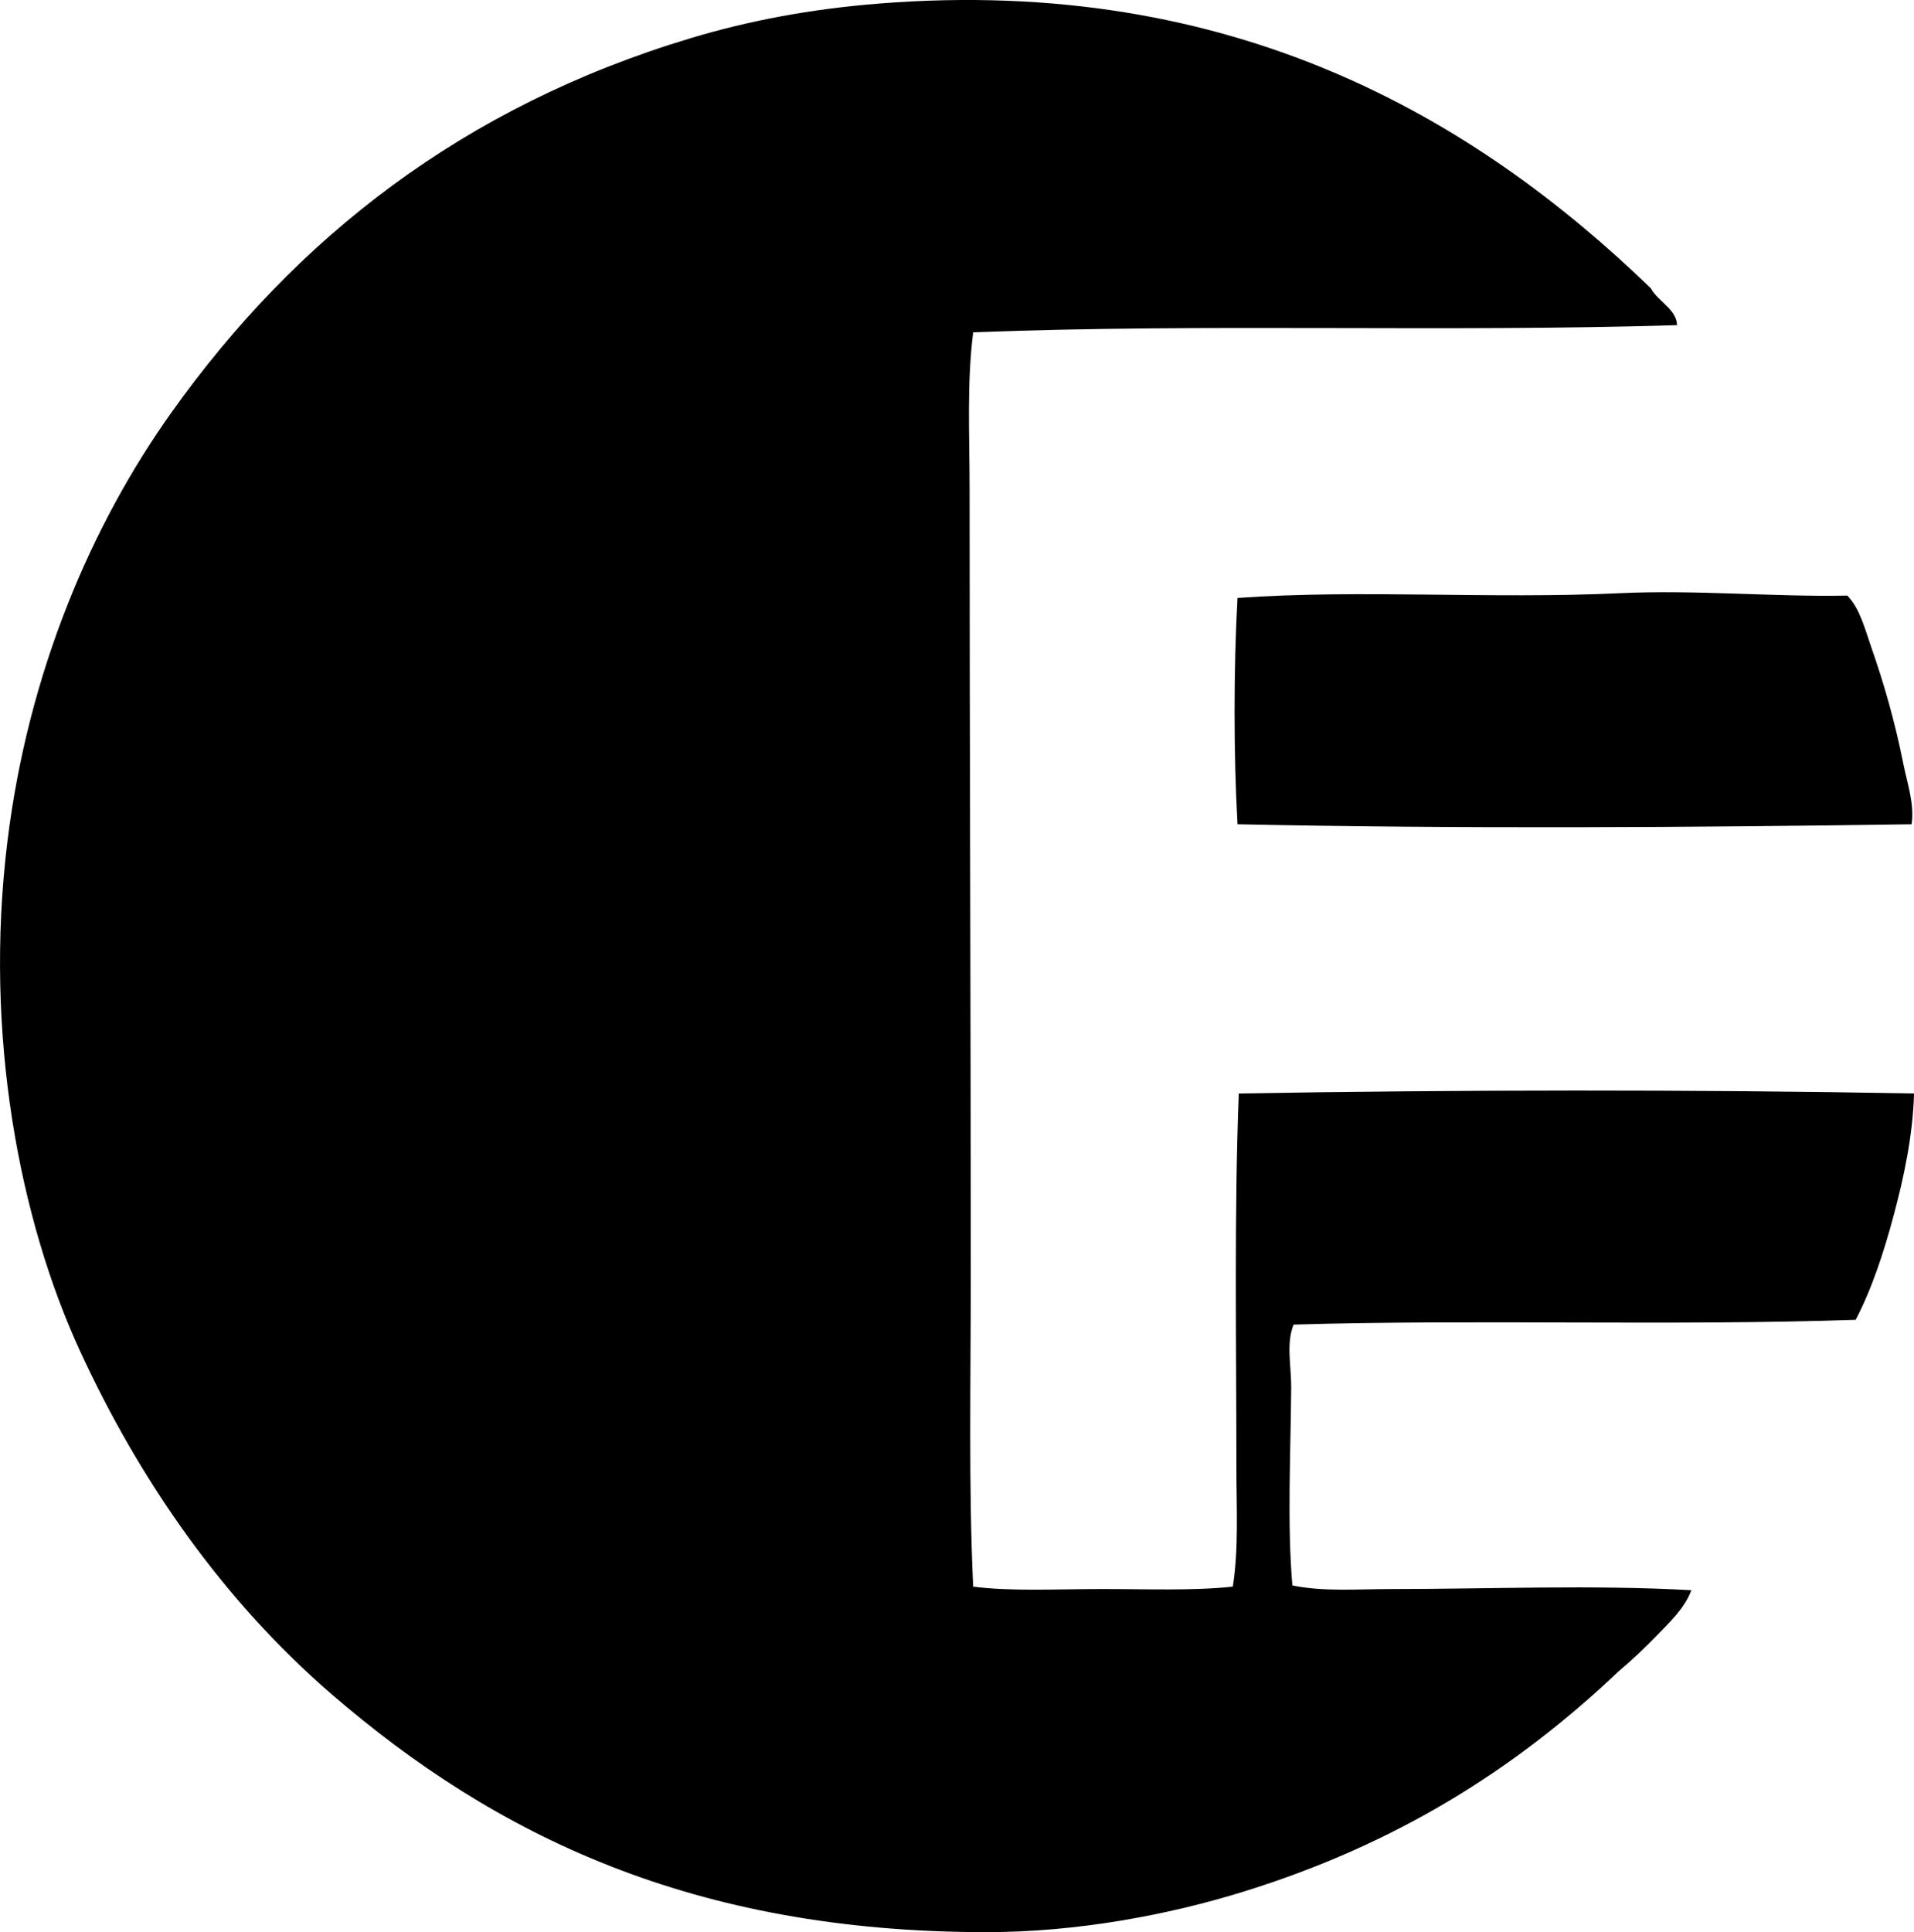 <?xml version="1.0" encoding="iso-8859-1"?>
<!-- Generator: Adobe Illustrator 19.2.0, SVG Export Plug-In . SVG Version: 6.00 Build 0)  -->
<svg version="1.1" xmlns="http://www.w3.org/2000/svg" xmlns:xlink="http://www.w3.org/1999/xlink" x="0px" y="0px"
	 viewBox="0 0 71.445 72.106" style="enable-background:new 0 0 71.445 72.106;" xml:space="preserve">
<g id="Frederick_x5F_Engels">
	<path style="fill-rule:evenodd;clip-rule:evenodd;" d="M62.599,12.135c-8.703,0.269-17.534-0.07-26.273,0.267
		c-0.241,1.923-0.133,3.866-0.133,5.823c0,9.518,0.044,19.528,0.044,29.385c0,3.941-0.084,7.865,0.089,11.604
		c1.433,0.183,3.121,0.089,4.802,0.089c1.687-0.001,3.389,0.07,4.89-0.089c0.225-1.423,0.134-2.951,0.134-4.49
		c0-4.6-0.083-9.518,0.089-13.915c8.056-0.139,16.974-0.154,25.206,0c-0.047,1.583-0.376,3.112-0.756,4.534
		c-0.371,1.392-0.818,2.753-1.423,3.912c-6.753,0.233-14.199-0.023-20.982,0.179c-0.285,0.711-0.084,1.534-0.089,2.356
		c-0.016,2.334-0.154,5.073,0.044,7.38c1.171,0.239,2.426,0.134,3.69,0.134c3.621-0.001,7.597-0.163,11.202,0.044
		c-0.249,0.667-0.786,1.168-1.244,1.645c-0.464,0.482-0.952,0.947-1.468,1.379c-3.886,3.688-8.333,6.467-14.003,8.224
		c-2.814,0.873-6.216,1.513-9.603,1.512c-10.933-0.001-18.325-3.6-24.45-8.892c-4.035-3.485-7.147-7.949-9.381-12.803
		c-2.258-4.907-3.588-11.809-2.711-18.982c0.775-6.345,3.136-11.841,6.135-16.049C11.034,8.889,17.279,3.977,25.79,1.422
		c2.129-0.64,4.435-1.084,7.023-1.289c13.245-1.054,22.26,4.303,28.808,10.624C61.884,11.251,62.584,11.54,62.599,12.135z"/>
	<path style="fill-rule:evenodd;clip-rule:evenodd;" d="M71.356,30.762c-8.183,0.121-16.946,0.174-25.162,0
		c-0.148-2.612-0.146-5.833,0-8.446c4.552-0.327,9.439,0.05,14.271-0.178c2.831-0.134,5.734,0.144,8.491,0.089
		c0.471,0.49,0.651,1.232,0.889,1.912c0.475,1.355,0.886,2.787,1.2,4.356C71.194,29.238,71.468,30.002,71.356,30.762z"/>
</g>
<g id="Layer_1">
</g>
</svg>
